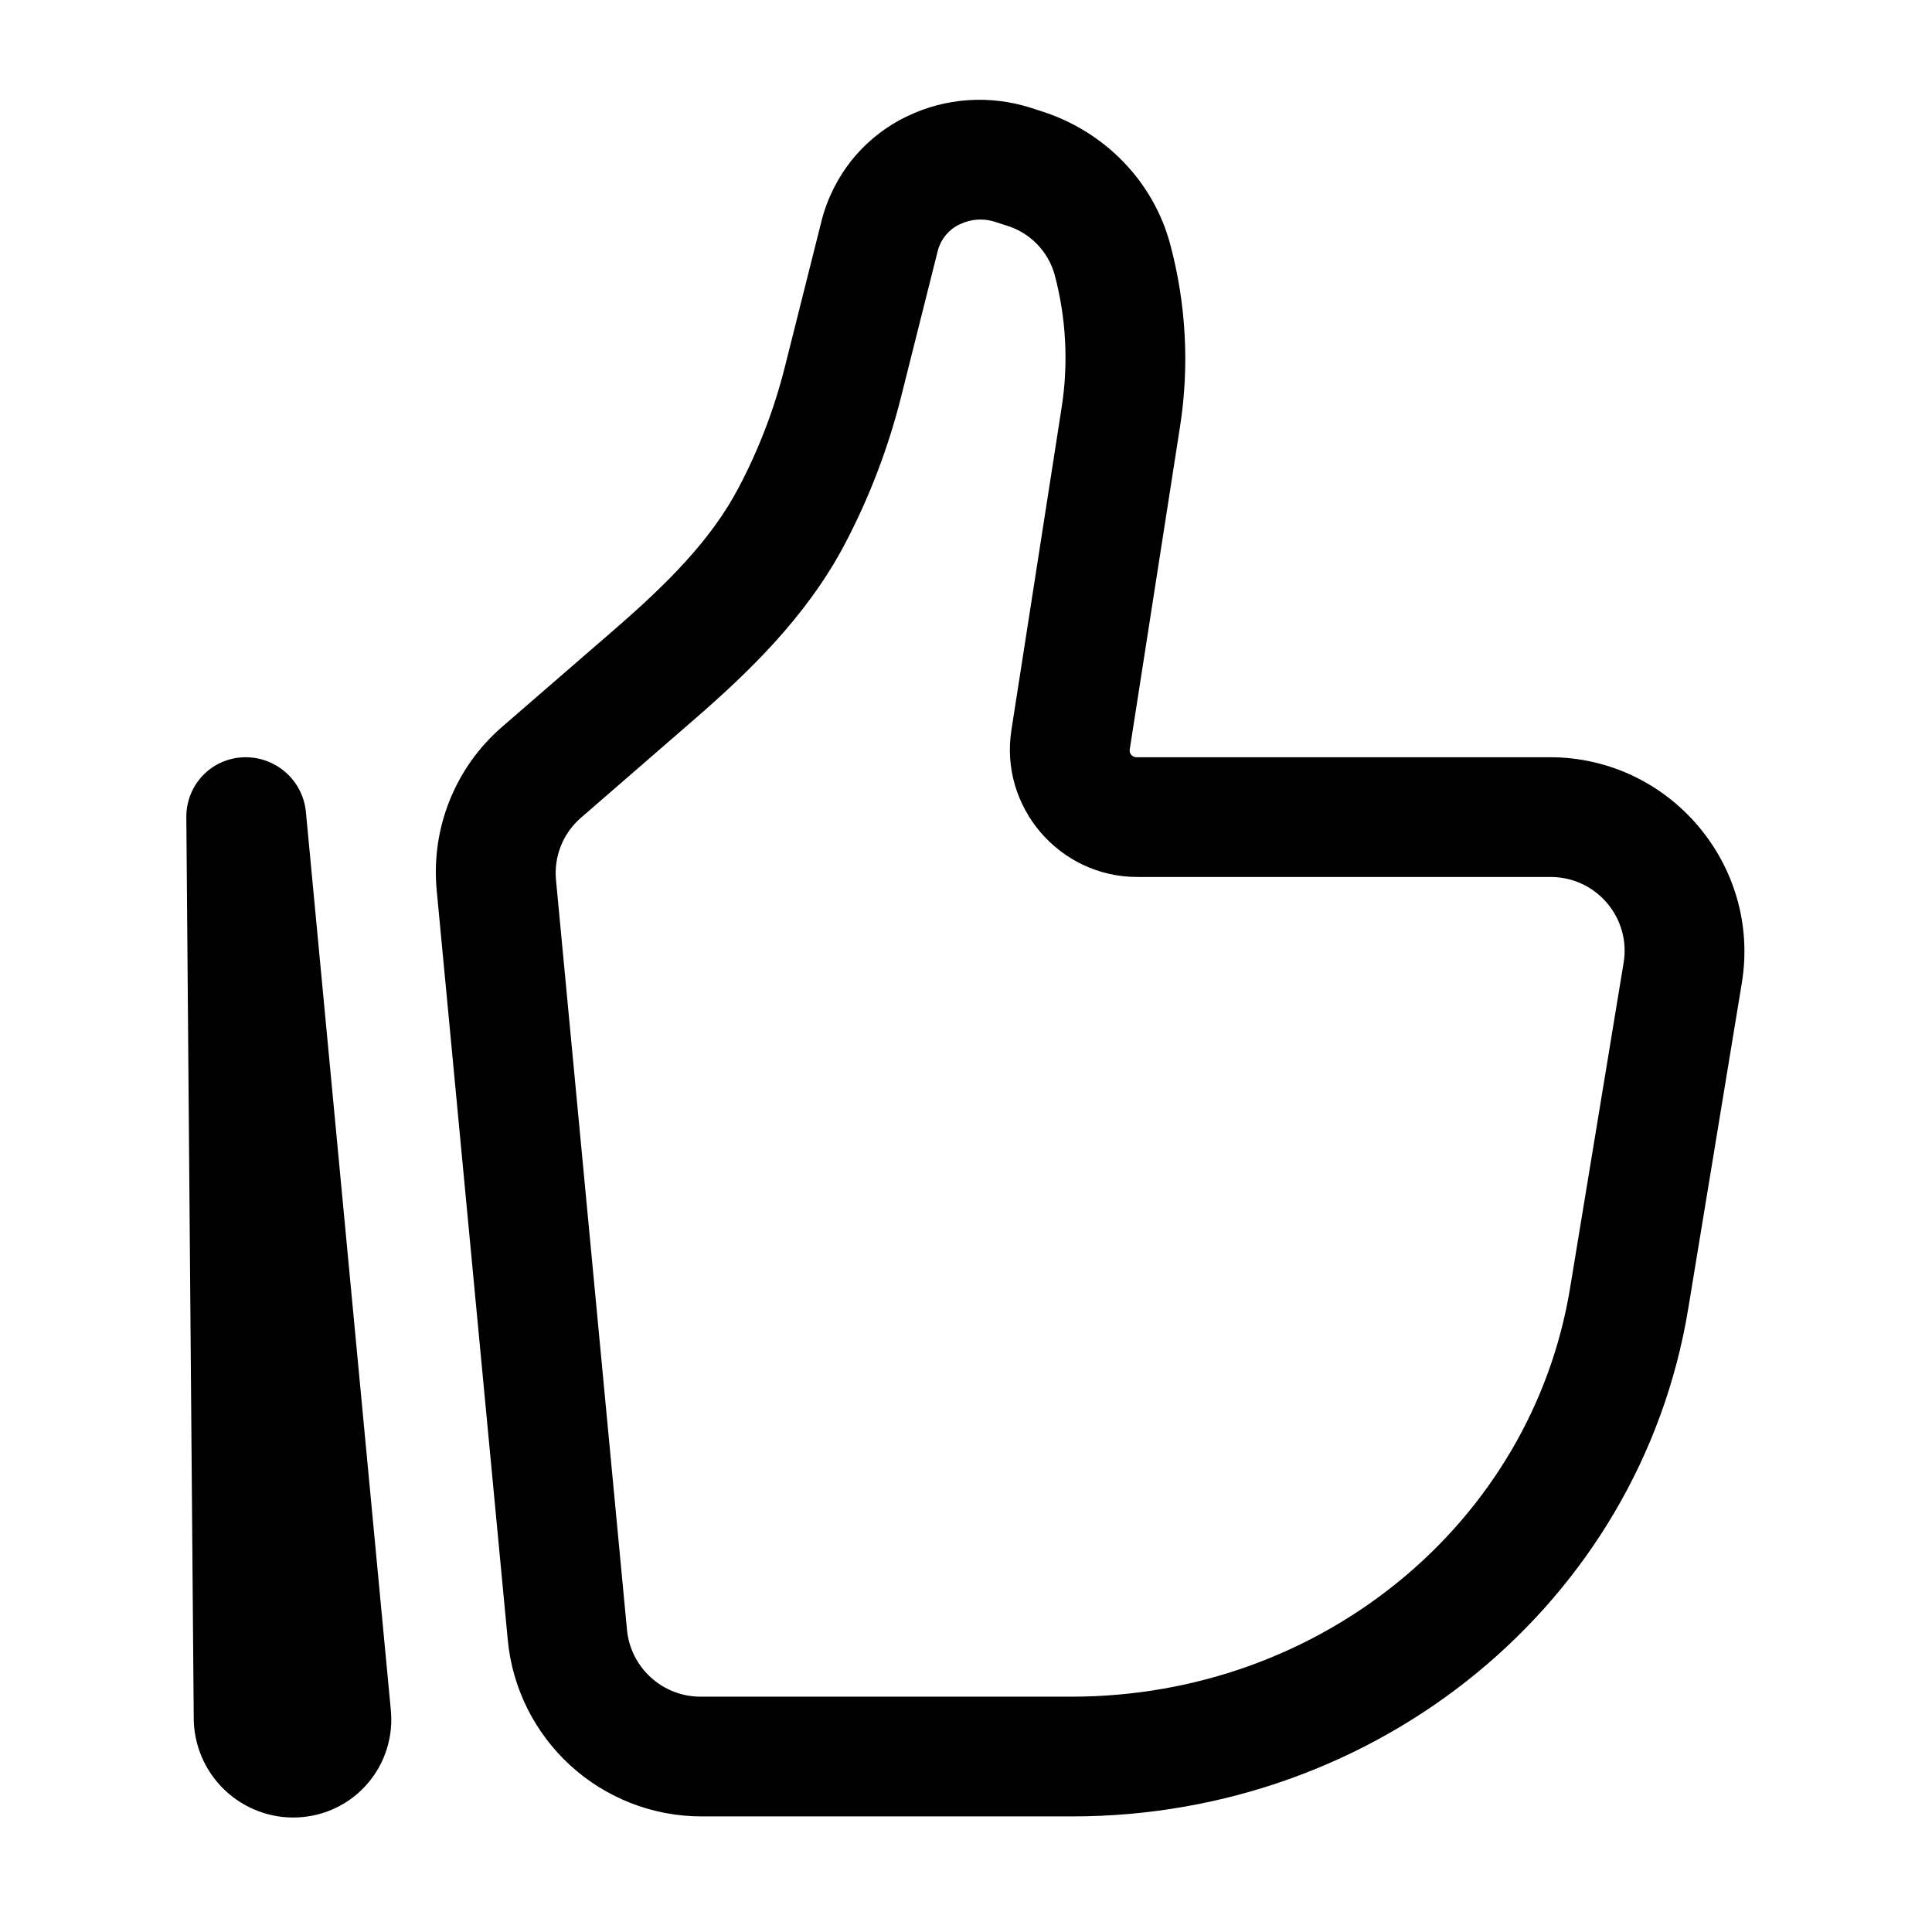 <svg width="36" height="36" viewBox="0 0 36 36" fill="none" xmlns="http://www.w3.org/2000/svg">
<path fill-rule="evenodd" clip-rule="evenodd" d="M18.539 4.133C18.324 4.064 18.091 4.08 17.888 4.178C17.787 4.224 17.698 4.292 17.627 4.377C17.556 4.462 17.504 4.561 17.475 4.669L16.79 7.397C16.55 8.351 16.198 9.272 15.741 10.14C15.03 11.49 13.948 12.527 12.944 13.399L10.819 15.243C10.657 15.385 10.53 15.563 10.451 15.763C10.371 15.963 10.34 16.18 10.36 16.395L11.683 30.369C11.715 30.709 11.873 31.025 12.126 31.255C12.379 31.486 12.708 31.614 13.048 31.615H19.965C24.631 31.615 28.537 28.368 29.255 24.008L30.254 17.938C30.287 17.742 30.276 17.541 30.223 17.35C30.169 17.158 30.075 16.98 29.946 16.828C29.817 16.676 29.657 16.553 29.476 16.469C29.296 16.385 29.099 16.342 28.901 16.341H21.192C19.739 16.341 18.623 15.038 18.846 13.604L19.783 7.587C19.911 6.763 19.866 5.92 19.65 5.112C19.589 4.898 19.475 4.702 19.318 4.543C19.162 4.384 18.968 4.267 18.755 4.203L18.539 4.133ZM16.901 2.168C17.618 1.821 18.442 1.765 19.205 2.008L19.421 2.078C20.58 2.45 21.489 3.373 21.805 4.551C22.102 5.661 22.165 6.818 21.988 7.949L21.051 13.965C21.048 13.983 21.049 14.001 21.054 14.019C21.059 14.036 21.067 14.052 21.079 14.066C21.091 14.08 21.105 14.091 21.122 14.098C21.138 14.106 21.156 14.11 21.174 14.11H28.881C31.113 14.11 32.819 16.121 32.456 18.319L31.457 24.389C30.553 29.875 25.676 33.846 19.983 33.846H13.067C12.168 33.845 11.299 33.508 10.631 32.9C9.964 32.291 9.546 31.457 9.462 30.561L8.137 16.587C8.084 16.019 8.165 15.448 8.376 14.921C8.586 14.393 8.919 13.924 9.347 13.552L11.475 11.707C12.442 10.868 13.255 10.054 13.762 9.089C14.139 8.376 14.428 7.619 14.625 6.836L15.31 4.109C15.418 3.688 15.616 3.297 15.89 2.961C16.165 2.626 16.51 2.355 16.901 2.168ZM4.532 14.111C4.819 14.099 5.101 14.198 5.319 14.388C5.537 14.578 5.673 14.844 5.7 15.13L7.281 31.847C7.307 32.096 7.283 32.347 7.209 32.585C7.135 32.824 7.013 33.044 6.85 33.233C6.688 33.422 6.489 33.575 6.264 33.684C6.04 33.793 5.795 33.854 5.545 33.865C5.296 33.876 5.046 33.836 4.811 33.747C4.577 33.658 4.362 33.523 4.181 33.349C4 33.175 3.856 32.966 3.758 32.735C3.66 32.504 3.609 32.256 3.61 32.006L3.472 15.226C3.47 14.938 3.579 14.661 3.776 14.453C3.973 14.245 4.244 14.123 4.532 14.111Z" fill="black"/>
</svg>
